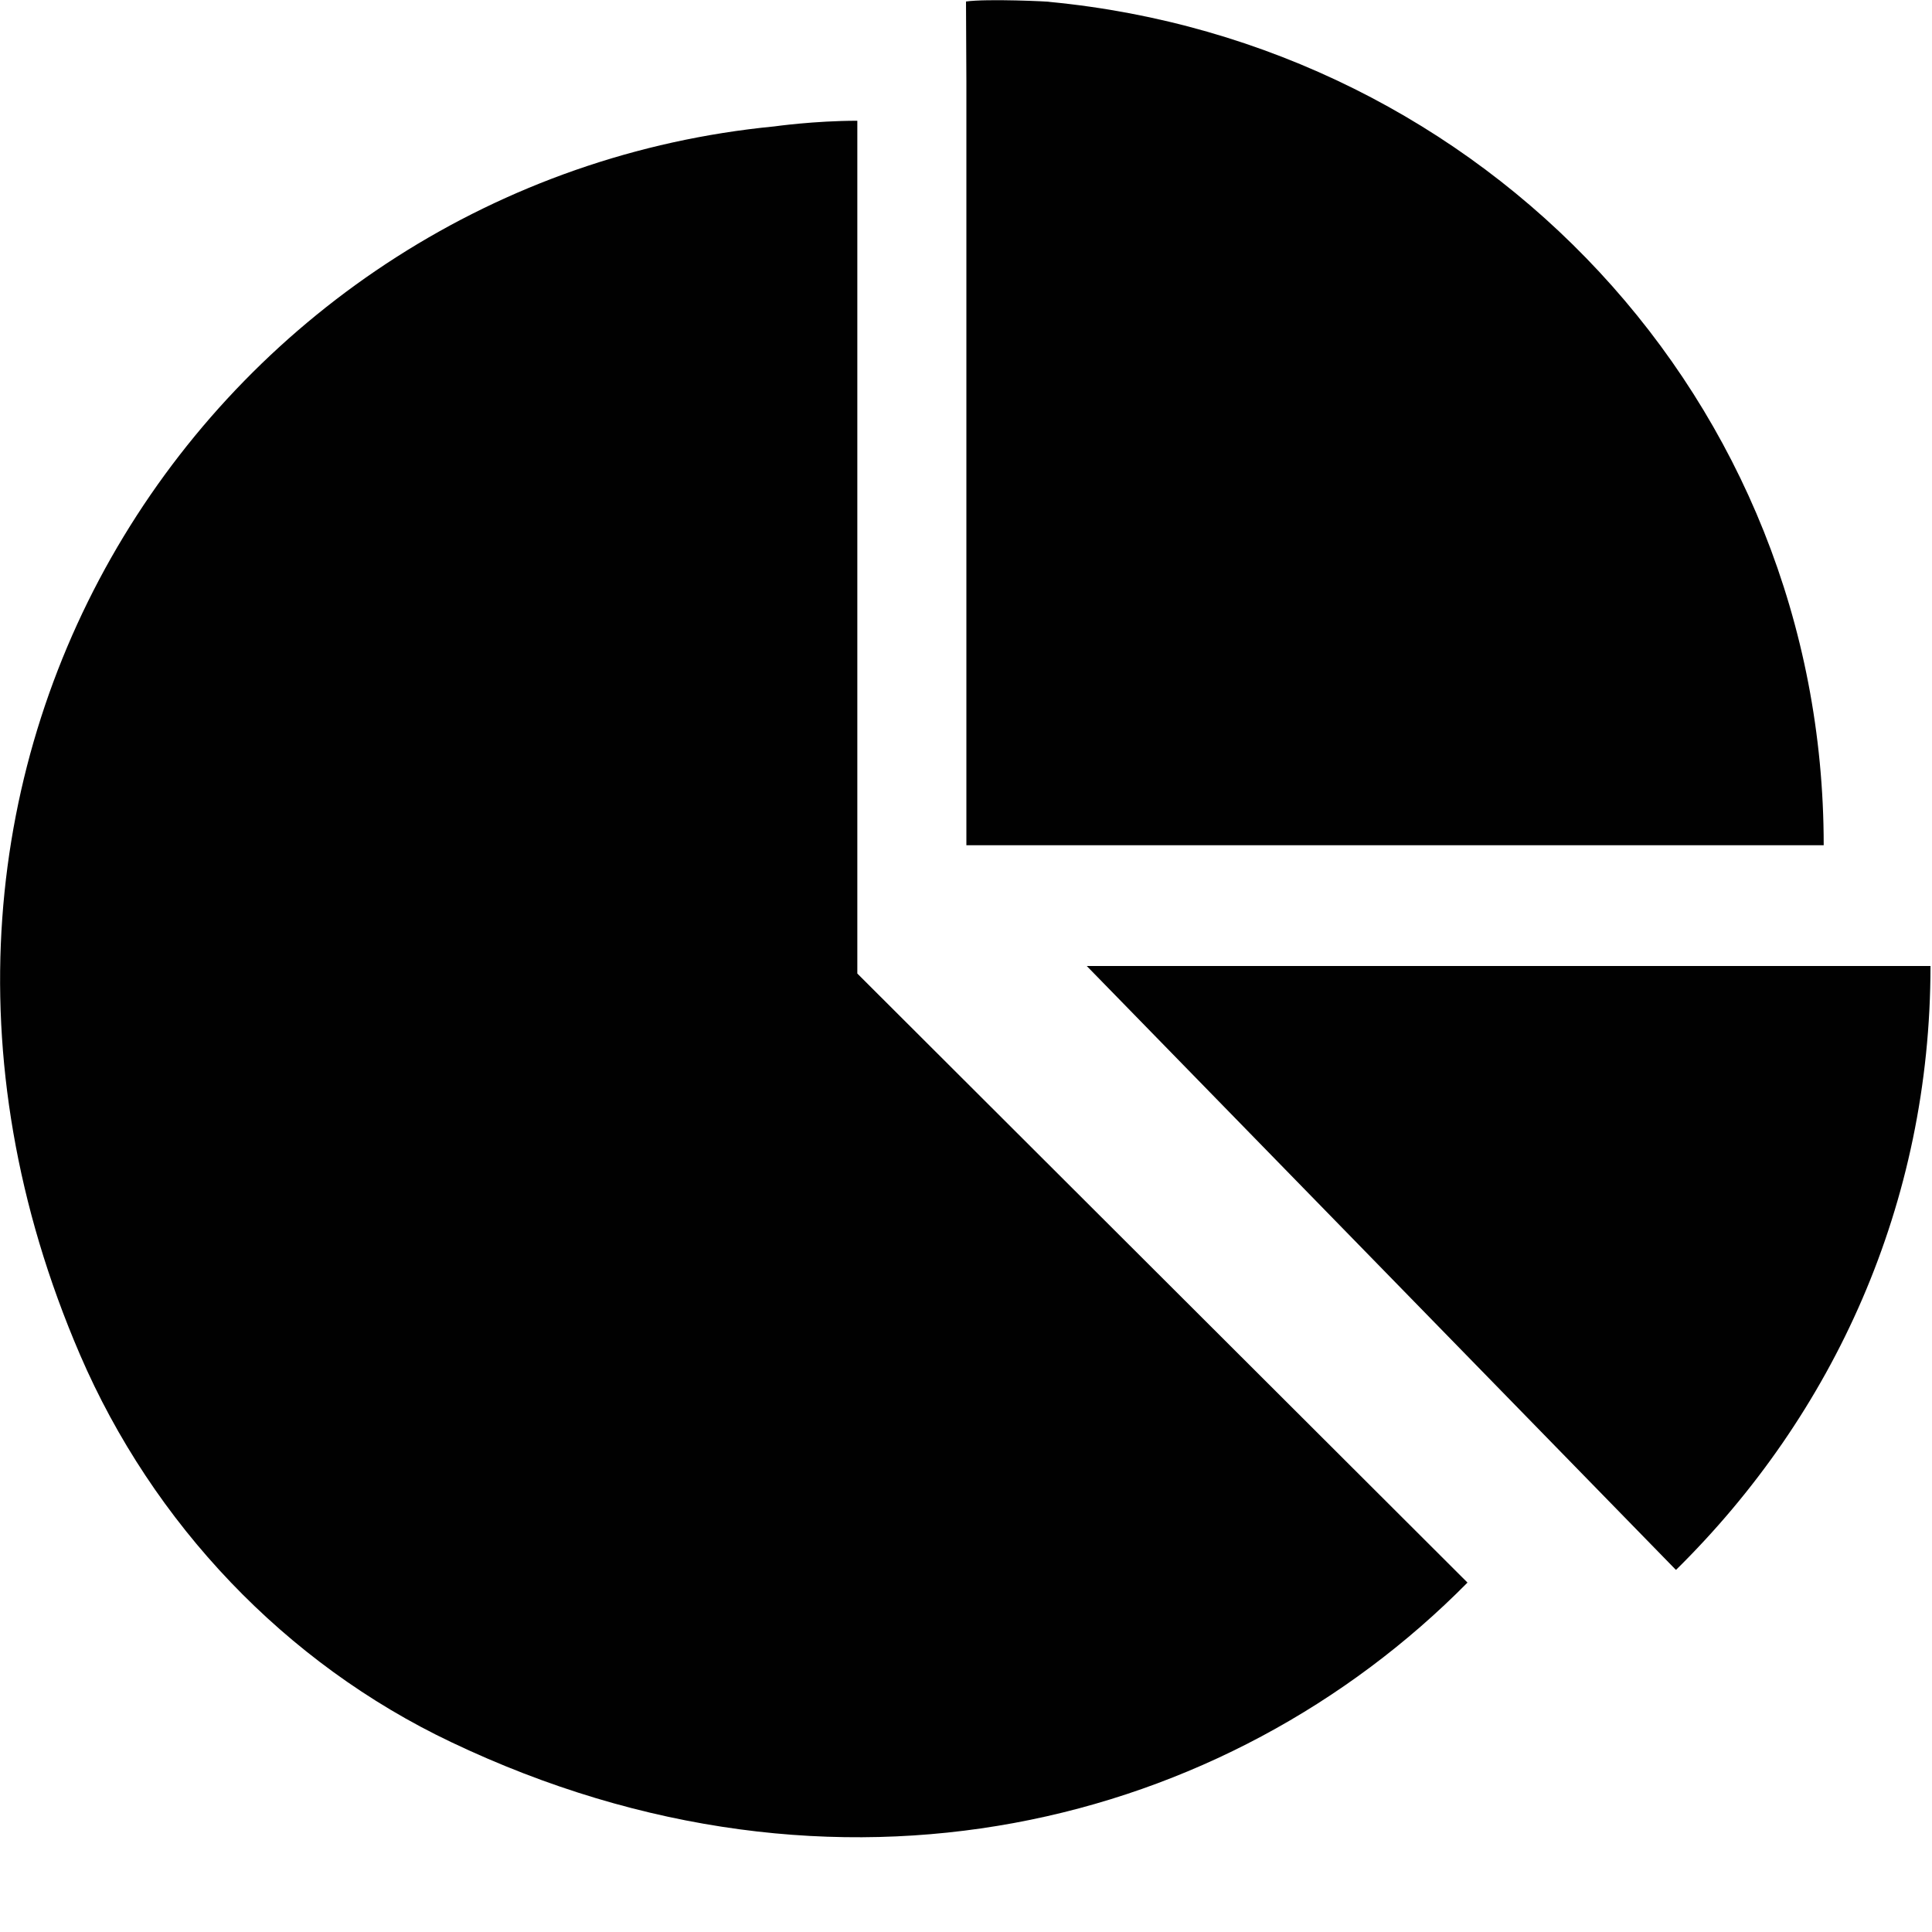 <svg xmlns="http://www.w3.org/2000/svg" viewBox="0 0 512 512" enable-background="new 0 0 512 512"><path fill="#010101" d="M205.2 33.5c-146.3 14.2-252.2 167.1-184 325.5 19.3 44.8 54.4 81.8 98.4 102.7 102.5 48.8 205.4 22.4 269.3-42.3l-161.7-161.4v-226c-11.4 0-22 1.5-22 1.5zM256.1 21.5v202.5h227.2c0-118-90-212.5-205.2-223.5.4-.1-16.6-.9-22.1-.1l.1 21.1zM511.6 256c0 63-25.7 118.9-67.4 160h-.1l-156.1-160h223.6z"/></svg>